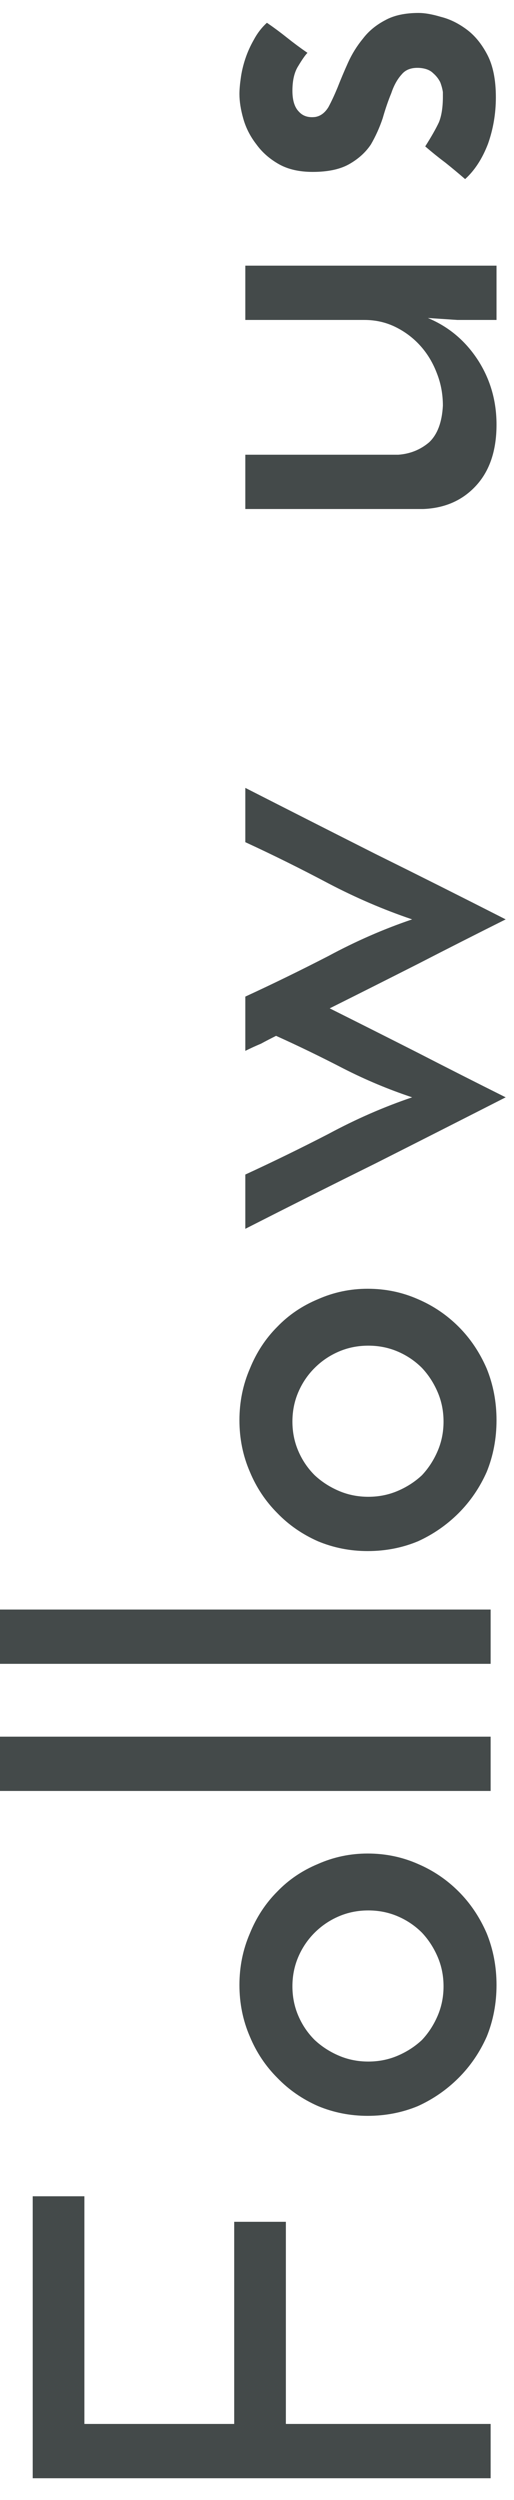 <svg width="22" height="107" viewBox="0 0 22 107" fill="none" xmlns="http://www.w3.org/2000/svg">
<path d="M21 106.068L1.4 106.068L1.4 94L3.612 94L3.612 103.744L10.024 103.744L10.024 95.092L12.236 95.092L12.236 103.744L21 103.744L21 106.068ZM15.736 90.558C14.989 90.558 14.28 90.418 13.608 90.138C12.936 89.84 12.357 89.438 11.872 88.934C11.368 88.43 10.976 87.842 10.696 87.17C10.397 86.48 10.248 85.742 10.248 84.958C10.248 84.174 10.397 83.437 10.696 82.746C10.976 82.056 11.368 81.458 11.872 80.954C12.357 80.45 12.936 80.058 13.608 79.778C14.28 79.48 14.989 79.33 15.736 79.33C16.501 79.33 17.22 79.48 17.892 79.778C18.545 80.058 19.124 80.45 19.628 80.954C20.132 81.458 20.533 82.056 20.832 82.746C21.112 83.437 21.252 84.174 21.252 84.958C21.252 85.742 21.112 86.48 20.832 87.17C20.533 87.842 20.132 88.43 19.628 88.934C19.124 89.438 18.545 89.84 17.892 90.138C17.22 90.418 16.501 90.558 15.736 90.558ZM15.764 88.234C16.212 88.234 16.632 88.15 17.024 87.982C17.416 87.814 17.761 87.59 18.06 87.31C18.34 87.012 18.564 86.666 18.732 86.274C18.9 85.882 18.984 85.462 18.984 85.014C18.984 84.566 18.9 84.146 18.732 83.754C18.564 83.362 18.34 83.017 18.06 82.718C17.761 82.42 17.416 82.186 17.024 82.018C16.632 81.85 16.212 81.766 15.764 81.766C15.316 81.766 14.896 81.85 14.504 82.018C14.112 82.186 13.767 82.42 13.468 82.718C13.169 83.017 12.936 83.362 12.768 83.754C12.6 84.146 12.516 84.566 12.516 85.014C12.516 85.462 12.6 85.882 12.768 86.274C12.936 86.666 13.169 87.012 13.468 87.31C13.767 87.59 14.112 87.814 14.504 87.982C14.896 88.15 15.316 88.234 15.764 88.234ZM21 74.329L21 76.653L-3.03914e-06 76.653L-3.14072e-06 74.329L21 74.329ZM21 68.888L21 71.212L-3.27699e-06 71.212L-3.37857e-06 68.888L21 68.888ZM15.736 66.386C14.989 66.386 14.28 66.246 13.608 65.966C12.936 65.668 12.357 65.266 11.872 64.763C11.368 64.258 10.976 63.67 10.696 62.998C10.397 62.308 10.248 61.571 10.248 60.786C10.248 60.002 10.397 59.265 10.696 58.575C10.976 57.884 11.368 57.286 11.872 56.782C12.357 56.279 12.936 55.886 13.608 55.606C14.28 55.308 14.989 55.158 15.736 55.158C16.501 55.158 17.22 55.308 17.892 55.606C18.545 55.886 19.124 56.279 19.628 56.782C20.132 57.286 20.533 57.884 20.832 58.575C21.112 59.265 21.252 60.002 21.252 60.786C21.252 61.571 21.112 62.308 20.832 62.998C20.533 63.67 20.132 64.258 19.628 64.763C19.124 65.266 18.545 65.668 17.892 65.966C17.22 66.246 16.501 66.386 15.736 66.386ZM15.764 64.062C16.212 64.062 16.632 63.978 17.024 63.81C17.416 63.642 17.761 63.419 18.06 63.139C18.34 62.84 18.564 62.495 18.732 62.102C18.9 61.711 18.984 61.291 18.984 60.843C18.984 60.395 18.9 59.974 18.732 59.583C18.564 59.191 18.34 58.845 18.06 58.547C17.761 58.248 17.416 58.014 17.024 57.846C16.632 57.678 16.212 57.594 15.764 57.594C15.316 57.594 14.896 57.678 14.504 57.846C14.112 58.014 13.767 58.248 13.468 58.547C13.169 58.845 12.936 59.191 12.768 59.583C12.6 59.974 12.516 60.395 12.516 60.843C12.516 61.291 12.6 61.711 12.768 62.102C12.936 62.495 13.169 62.84 13.468 63.139C13.767 63.419 14.112 63.642 14.504 63.81C14.896 63.978 15.316 64.062 15.764 64.062ZM11.816 44.334C11.592 44.446 11.377 44.557 11.172 44.669C10.948 44.763 10.724 44.865 10.5 44.977L10.5 42.654C11.676 42.112 12.861 41.533 14.056 40.917C15.232 40.283 16.427 39.76 17.64 39.349C16.427 38.939 15.232 38.425 14.056 37.809C12.861 37.175 11.676 36.587 10.5 36.045L10.5 33.721C12.367 34.673 14.224 35.616 16.072 36.55C17.92 37.464 19.777 38.398 21.644 39.349C20.375 39.984 19.124 40.619 17.892 41.254C16.641 41.888 15.381 42.523 14.112 43.157C15.381 43.792 16.641 44.427 17.892 45.062C19.124 45.696 20.375 46.331 21.644 46.965C19.777 47.917 17.92 48.86 16.072 49.794C14.224 50.708 12.367 51.642 10.5 52.593L10.5 50.27C11.676 49.728 12.861 49.15 14.056 48.533C15.232 47.899 16.427 47.376 17.64 46.965C16.632 46.63 15.652 46.219 14.7 45.733C13.729 45.23 12.768 44.763 11.816 44.334ZM21.252 11.37L21.252 13.694L19.572 13.694L18.312 13.61C19.208 13.983 19.927 14.59 20.468 15.43C20.991 16.251 21.252 17.166 21.252 18.174C21.252 19.275 20.963 20.143 20.384 20.778C19.805 21.413 19.049 21.749 18.116 21.786L10.5 21.786L10.5 19.462L17.052 19.462C17.556 19.425 17.995 19.247 18.368 18.93C18.723 18.594 18.919 18.071 18.956 17.362C18.956 16.877 18.872 16.419 18.704 15.99C18.536 15.542 18.303 15.15 18.004 14.814C17.705 14.478 17.351 14.207 16.94 14.002C16.529 13.797 16.081 13.694 15.596 13.694L10.5 13.694L10.5 11.37L21.252 11.37ZM11.424 0.974C11.723 1.179 12.012 1.394 12.292 1.618C12.572 1.842 12.861 2.056 13.16 2.262C13.067 2.355 12.936 2.542 12.768 2.822C12.6 3.083 12.516 3.438 12.516 3.886C12.516 4.296 12.609 4.595 12.796 4.782C12.964 4.968 13.197 5.043 13.496 5.006C13.72 4.968 13.907 4.828 14.056 4.586C14.187 4.343 14.317 4.063 14.448 3.746C14.579 3.41 14.728 3.055 14.896 2.682C15.064 2.308 15.279 1.963 15.54 1.646C15.783 1.328 16.1 1.067 16.492 0.862C16.865 0.656 17.341 0.554 17.92 0.554C18.181 0.554 18.499 0.61 18.872 0.722C19.245 0.815 19.609 0.992 19.964 1.254C20.319 1.515 20.617 1.879 20.86 2.346C21.103 2.812 21.224 3.419 21.224 4.166C21.224 4.856 21.112 5.519 20.888 6.154C20.645 6.788 20.319 7.292 19.908 7.666C19.628 7.423 19.348 7.19 19.068 6.966C18.769 6.742 18.48 6.508 18.2 6.266C18.461 5.855 18.657 5.51 18.788 5.23C18.9 4.95 18.956 4.586 18.956 4.138C18.956 4.119 18.956 4.054 18.956 3.942C18.937 3.811 18.9 3.671 18.844 3.522C18.769 3.372 18.667 3.242 18.536 3.13C18.405 2.999 18.209 2.924 17.948 2.906C17.612 2.887 17.36 2.98 17.192 3.186C17.005 3.391 16.856 3.662 16.744 3.998C16.613 4.315 16.492 4.67 16.38 5.062C16.249 5.454 16.081 5.827 15.876 6.182C15.652 6.518 15.344 6.798 14.952 7.022C14.56 7.246 14.037 7.358 13.384 7.358C12.805 7.358 12.32 7.246 11.928 7.022C11.536 6.798 11.219 6.518 10.976 6.182C10.715 5.846 10.528 5.482 10.416 5.09C10.304 4.698 10.248 4.343 10.248 4.026C10.248 3.839 10.267 3.615 10.304 3.354C10.341 3.074 10.407 2.794 10.5 2.514C10.593 2.234 10.715 1.963 10.864 1.702C11.013 1.422 11.2 1.179 11.424 0.974Z" fill="#444A4A"/>
</svg>
